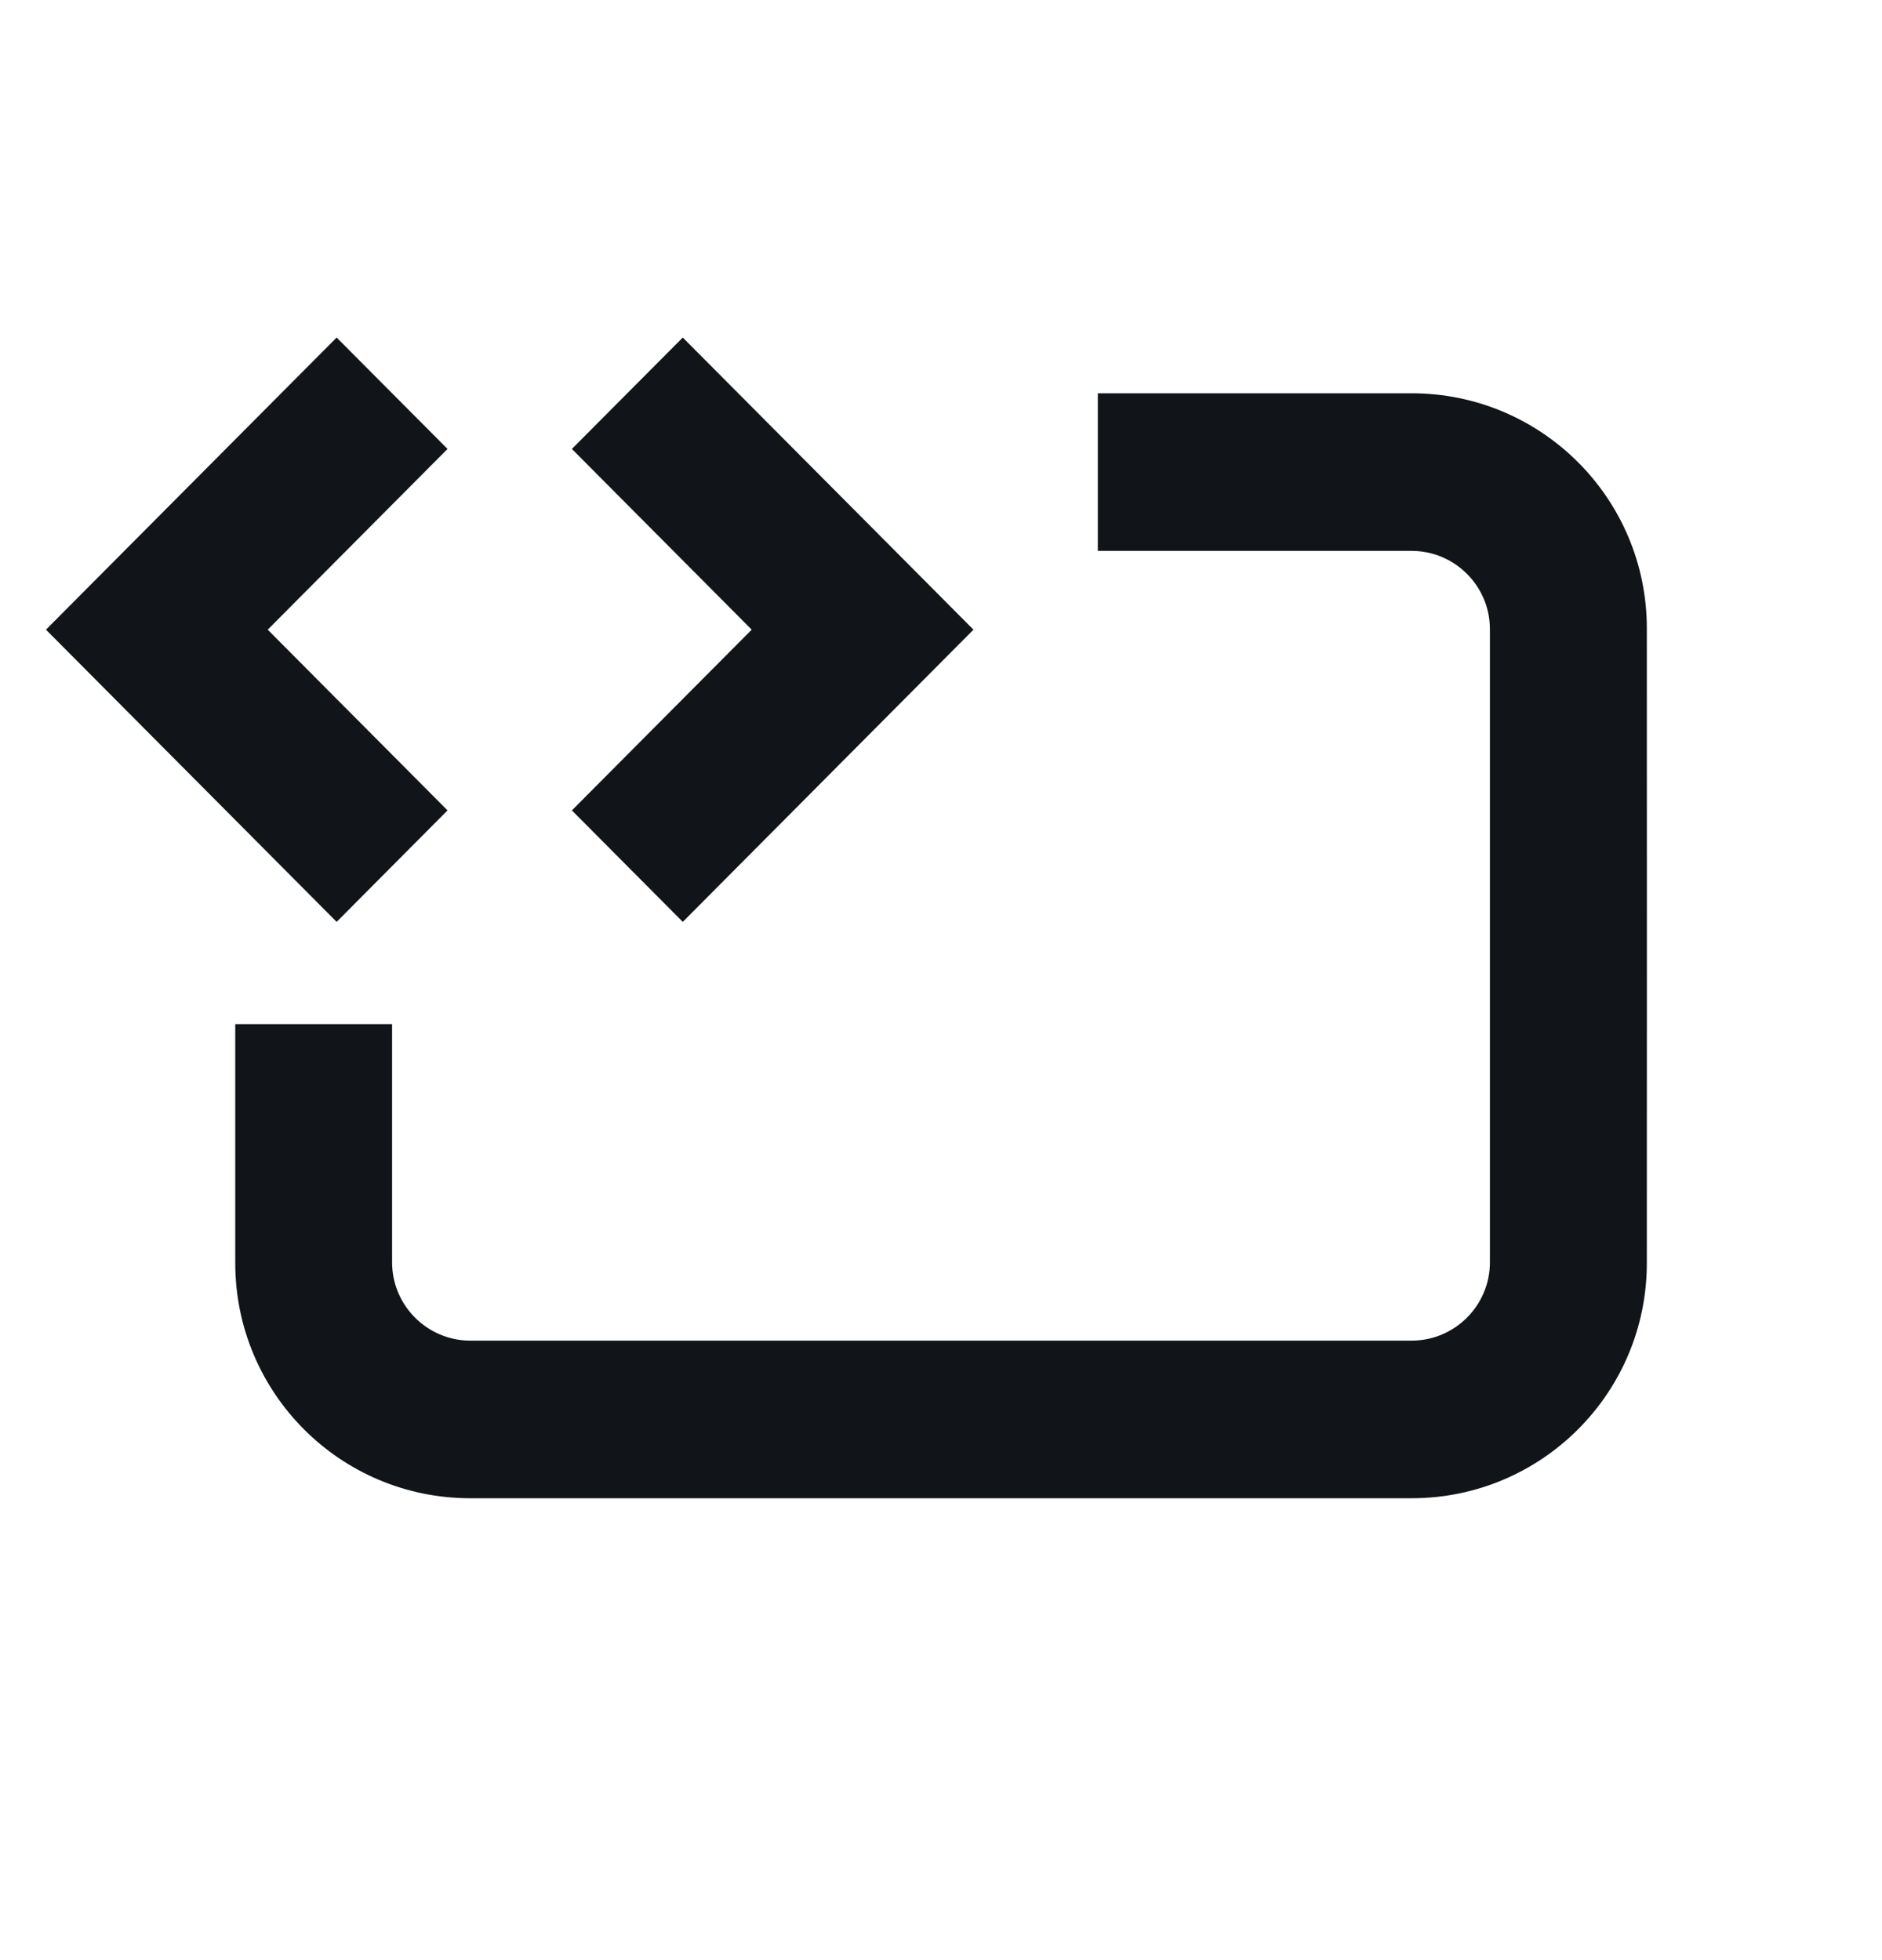 <svg width="24" height="25" viewBox="0 0 24 25" fill="none" xmlns="http://www.w3.org/2000/svg">
<path d="M3.414 8.031L5.707 5.726L4.293 4.305L0.586 8.031L4.293 11.758L5.707 10.336L3.414 8.031ZM9.586 8.031L7.293 5.726L8.707 4.305L12.414 8.031L8.707 11.758L7.293 10.336L9.586 8.031ZM14 5.016H18.001C19.658 5.016 21.001 6.358 21.001 8.015C21.002 11.044 21.002 13.081 21.001 16.11C21.001 17.767 19.659 19.109 18.002 19.109C14.618 19.109 9.307 19.109 5.996 19.109C4.339 19.109 3 17.766 3 16.109V13.062H5V16.099C5 16.651 5.448 17.099 6 17.099H18C18.552 17.099 19 16.651 19 16.099V8.026C19 7.474 18.552 7.026 18 7.026H14V5.016Z" fill="#111418"/>
</svg>
